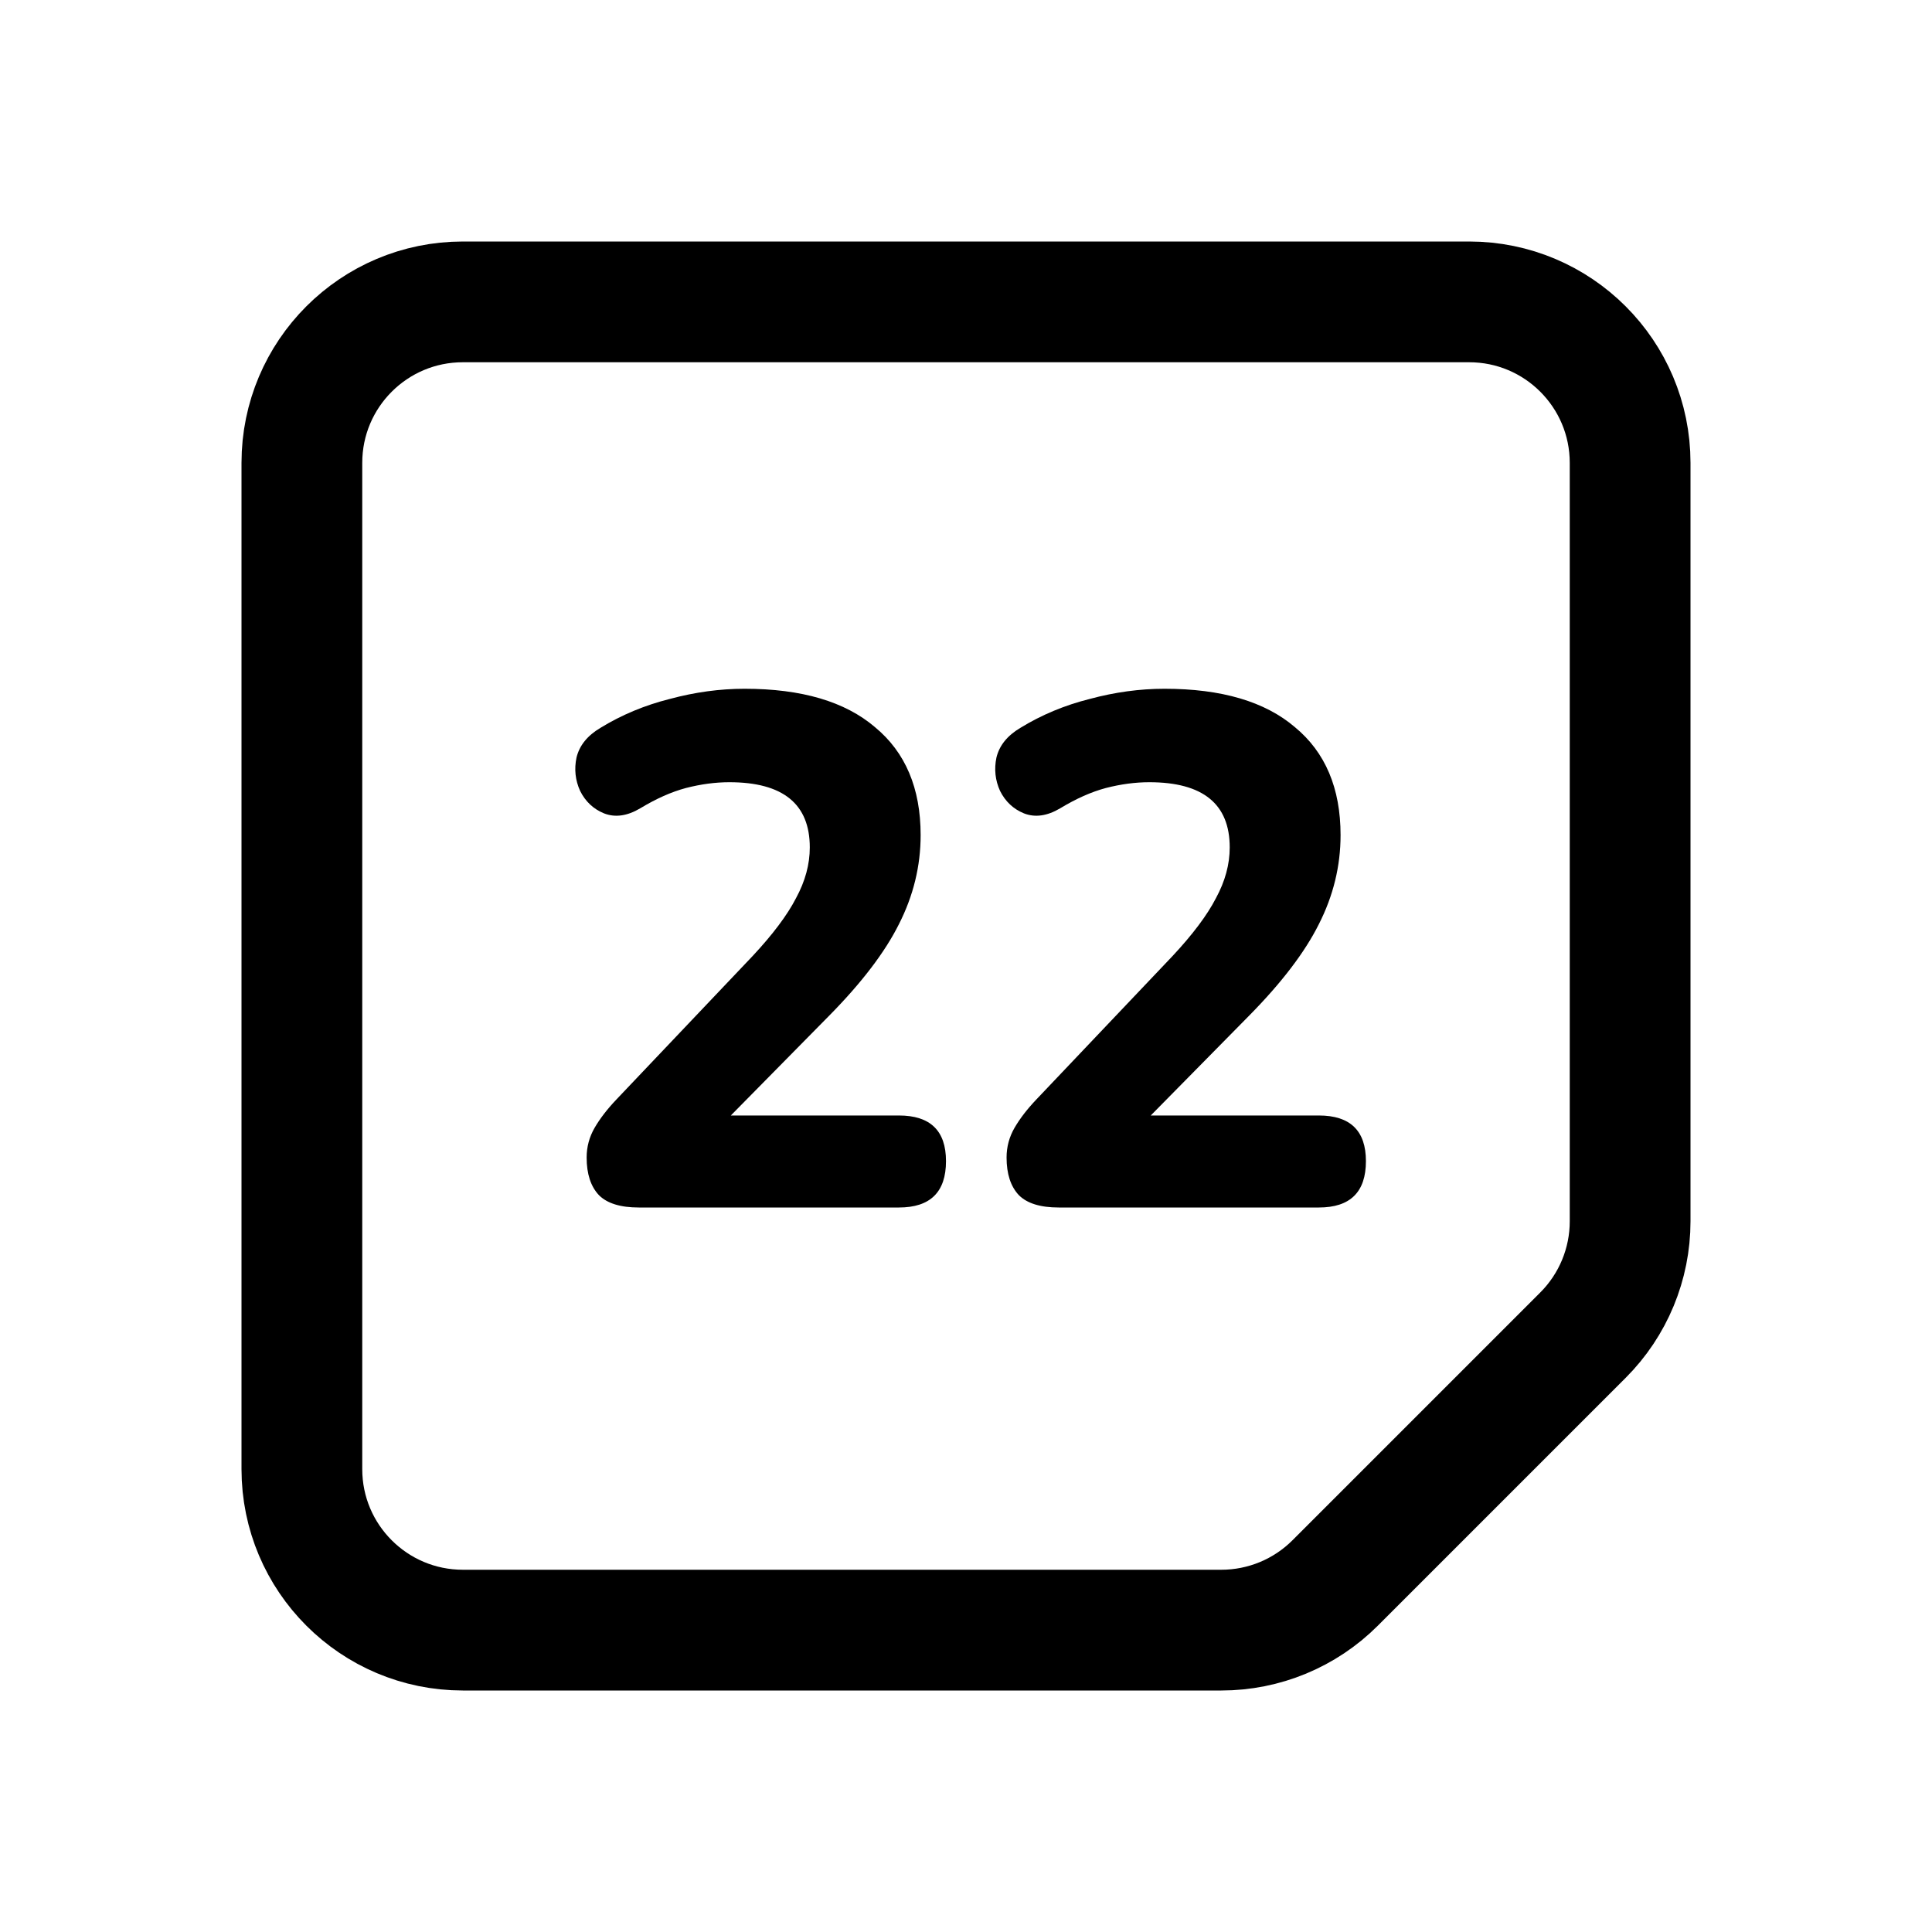 <?xml version="1.0" encoding="UTF-8" standalone="no"?><svg xmlns:android="http://schemas.android.com/apk/res/android" height="192" width="192" xmlns="http://www.w3.org/2000/svg">
  <path d="M146,30H46C37.163,30 30,37.163 30,46V146C30,154.837 37.163,162 46,162H121.373C125.616,162 129.686,160.314 132.686,157.314L157.314,132.686C160.314,129.686 162,125.616 162,121.373V46C162,37.163 154.837,30 146,30Z" fill="#000000" fill-opacity="0.0" stroke="#000000" stroke-width="12"/>
  <path d="M63.484,120C61.66,120 60.34,119.592 59.524,118.776C58.708,117.912 58.3,116.664 58.3,115.032C58.3,113.976 58.564,112.992 59.092,112.08C59.62,111.168 60.34,110.232 61.252,109.272L74.788,95.016C76.804,92.856 78.244,90.936 79.108,89.256C80.02,87.576 80.476,85.896 80.476,84.216C80.476,79.896 77.812,77.736 72.484,77.736C71.092,77.736 69.652,77.928 68.164,78.312C66.724,78.696 65.212,79.368 63.628,80.328C62.332,81.096 61.132,81.264 60.028,80.832C58.972,80.4 58.18,79.656 57.652,78.6C57.172,77.544 57.052,76.44 57.292,75.288C57.58,74.088 58.372,73.104 59.668,72.336C61.78,71.04 64.084,70.08 66.58,69.456C69.076,68.784 71.548,68.448 73.996,68.448C79.66,68.448 83.98,69.72 86.956,72.264C89.98,74.76 91.492,78.336 91.492,82.992C91.492,86.064 90.772,89.016 89.332,91.848C87.94,94.632 85.636,97.656 82.42,100.92L72.628,110.856H89.332C92.452,110.856 94.012,112.368 94.012,115.392C94.012,118.464 92.452,120 89.332,120H63.484ZM105.216,120C103.392,120 102.072,119.592 101.256,118.776C100.44,117.912 100.032,116.664 100.032,115.032C100.032,113.976 100.296,112.992 100.824,112.08C101.352,111.168 102.072,110.232 102.984,109.272L116.52,95.016C118.536,92.856 119.976,90.936 120.84,89.256C121.752,87.576 122.208,85.896 122.208,84.216C122.208,79.896 119.544,77.736 114.216,77.736C112.824,77.736 111.384,77.928 109.896,78.312C108.456,78.696 106.944,79.368 105.36,80.328C104.064,81.096 102.864,81.264 101.76,80.832C100.704,80.4 99.912,79.656 99.384,78.6C98.904,77.544 98.784,76.44 99.024,75.288C99.312,74.088 100.104,73.104 101.4,72.336C103.512,71.04 105.816,70.08 108.312,69.456C110.808,68.784 113.28,68.448 115.728,68.448C121.392,68.448 125.712,69.72 128.688,72.264C131.712,74.76 133.224,78.336 133.224,82.992C133.224,86.064 132.504,89.016 131.064,91.848C129.672,94.632 127.368,97.656 124.152,100.92L114.36,110.856H131.064C134.184,110.856 135.744,112.368 135.744,115.392C135.744,118.464 134.184,120 131.064,120H105.216Z" fill="#000000"/>
</svg>